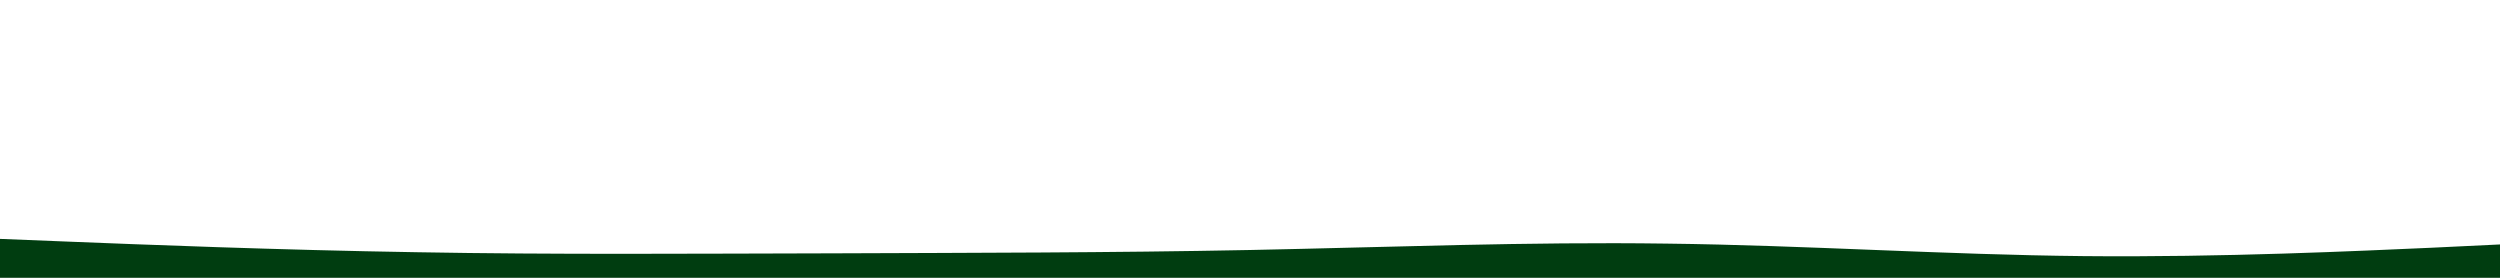 <svg id="visual" viewBox="0 0 900 100" width="900" height="100" xmlns="http://www.w3.org/2000/svg" xmlns:xlink="http://www.w3.org/1999/xlink" version="1.1"><path d="M0 86L25 87C50 88 100 90 150 90.8C200 91.7 250 91.3 300 91.2C350 91 400 91 450 90C500 89 550 87 600 87.7C650 88.3 700 91.7 750 92.2C800 92.7 850 90.3 875 89.2L900 88L900 101L875 101C850 101 800 101 750 101C700 101 650 101 600 101C550 101 500 101 450 101C400 101 350 101 300 101C250 101 200 101 150 101C100 101 50 101 25 101L0 101Z" fill="#003d10" stroke-linecap="round" stroke-linejoin="miter"></path></svg>